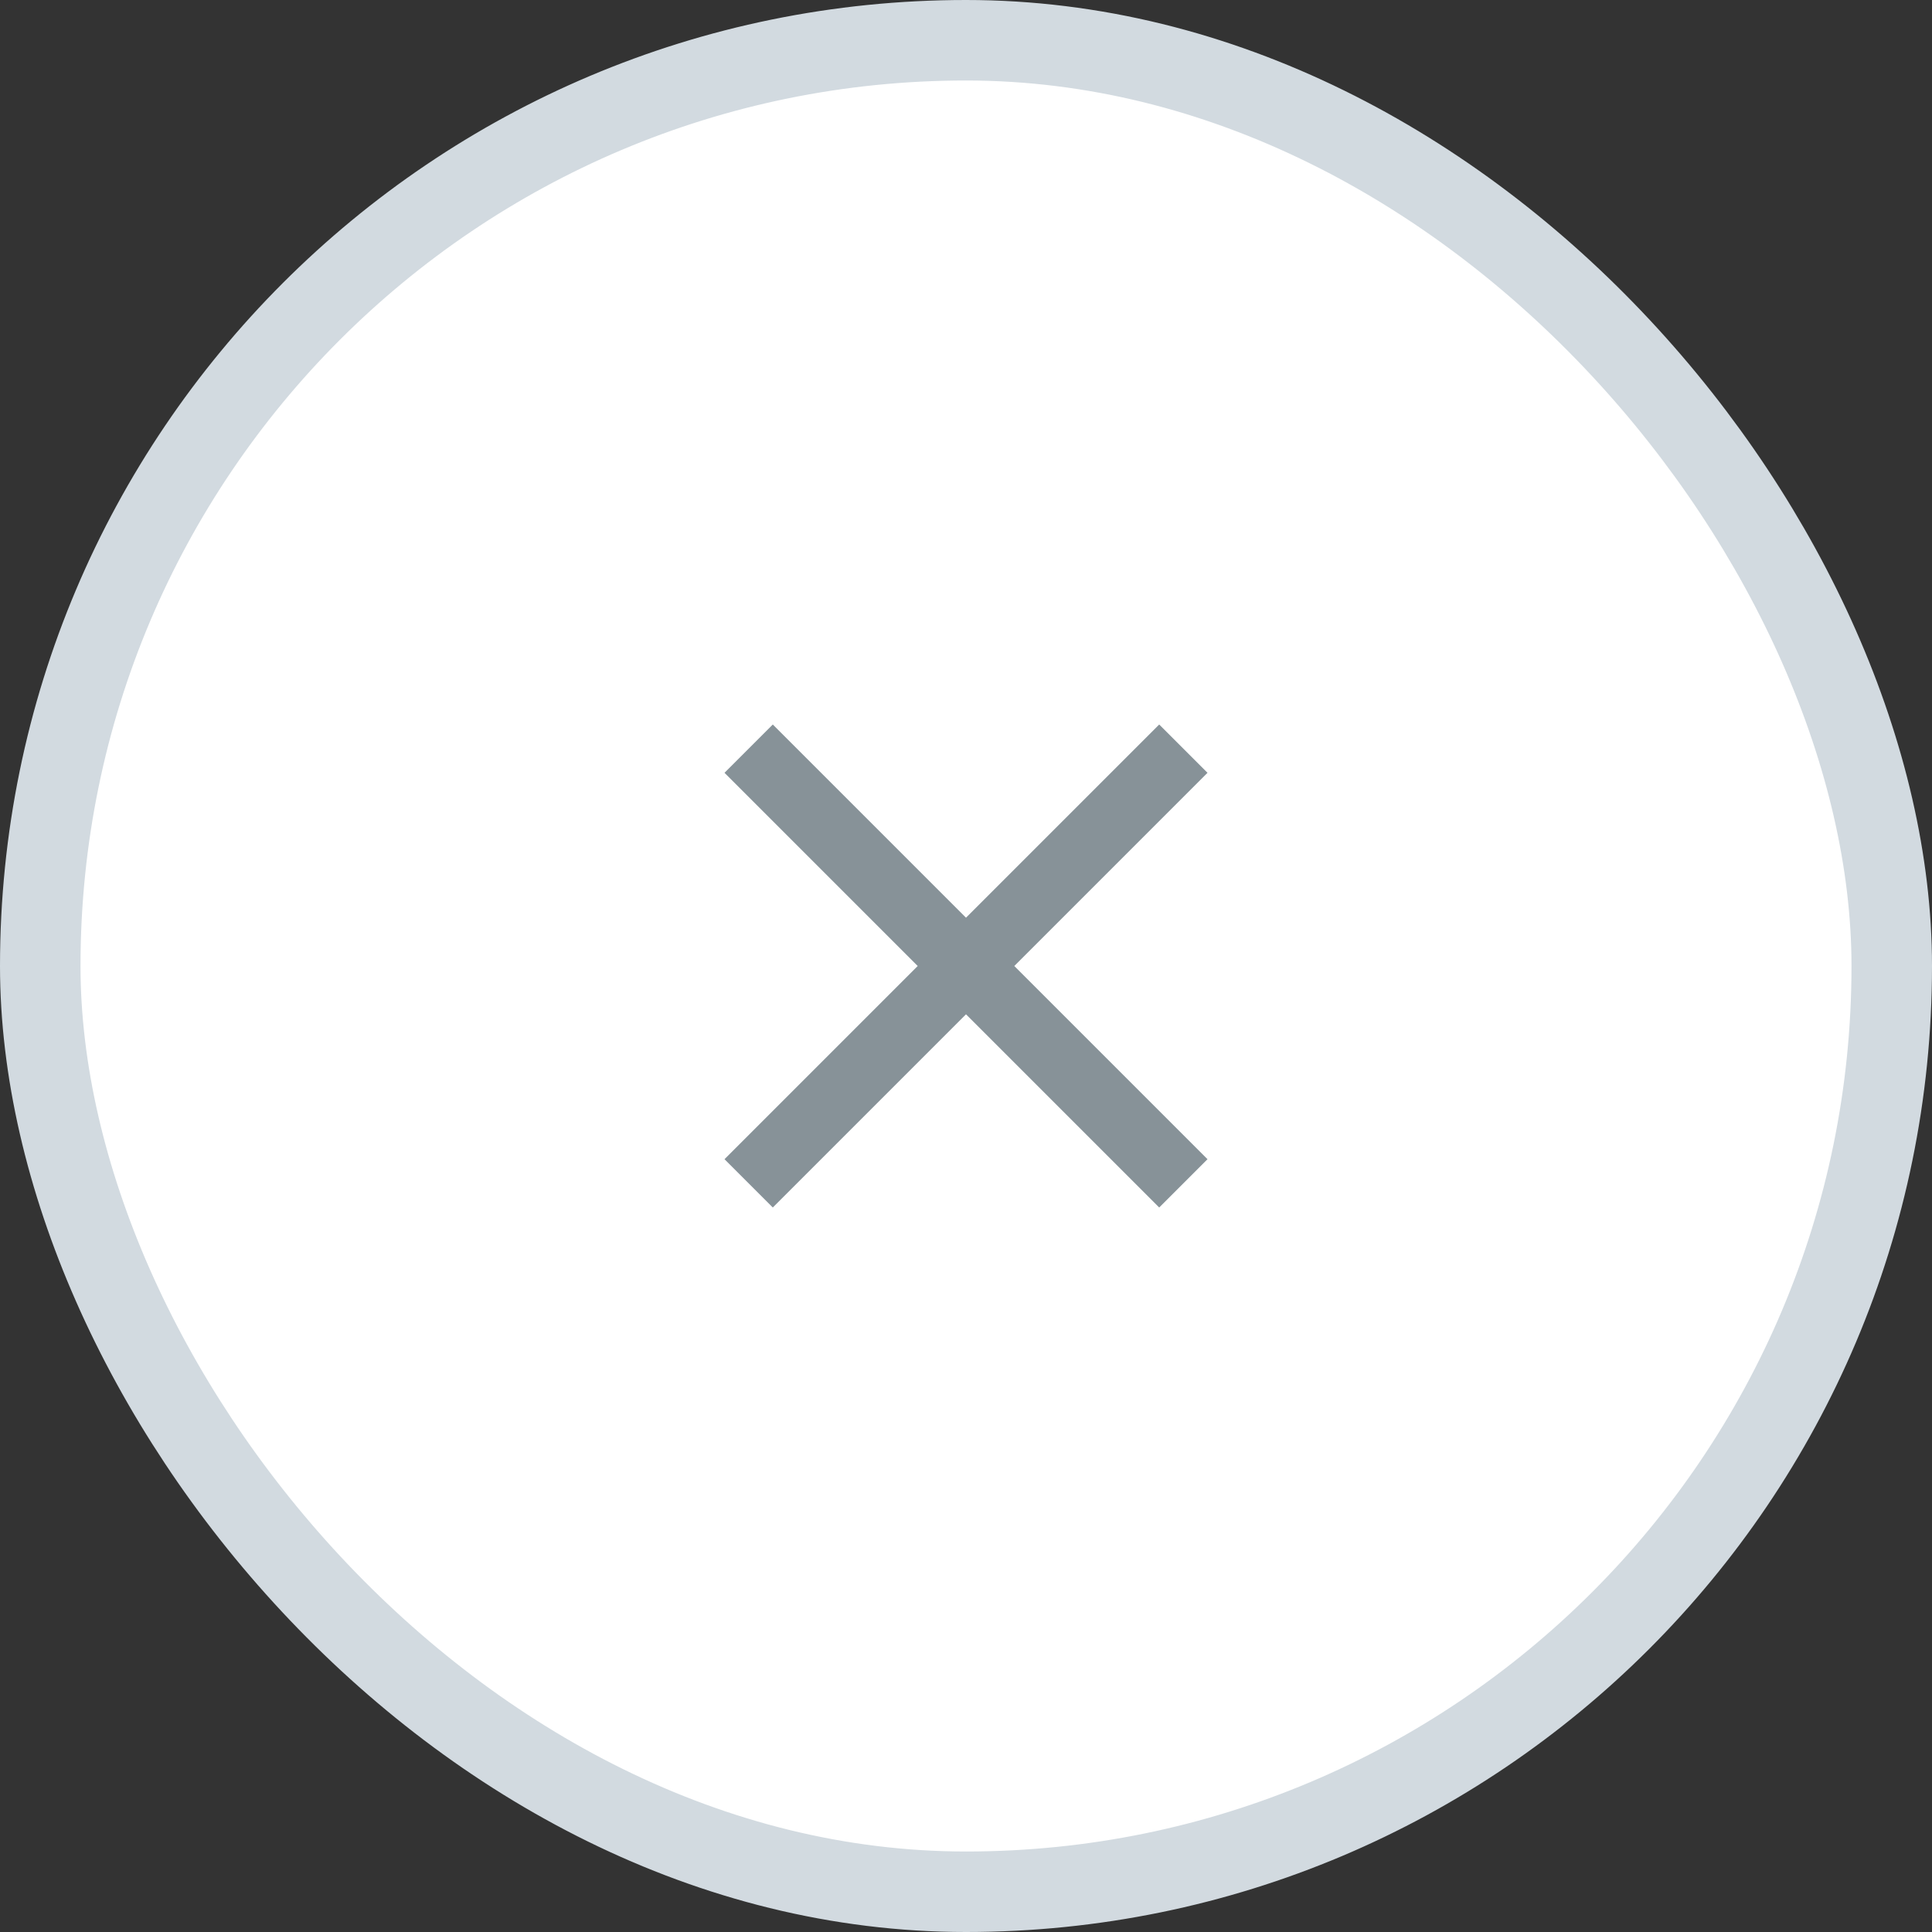 <svg width="24" height="24" viewBox="0 0 24 24" fill="none" xmlns="http://www.w3.org/2000/svg">
<rect x="0" y="0" width="24" height="24" fill="#333333" stroke="none"/>
<rect x="0.5" y="0.5" width="23" height="23" rx="11.5" fill="white"/>
<rect x="0.5" y="0.5" width="23" height="23" rx="11.5" stroke="#D2DAE0"/>
<path d="M9.6 15L9 14.4L11.4 12L9 9.6L9.6 9L12 11.4L14.4 9L15 9.6L12.6 12L15 14.4L14.4 15L12 12.6L9.6 15Z" fill="#879298"/>
</svg>

